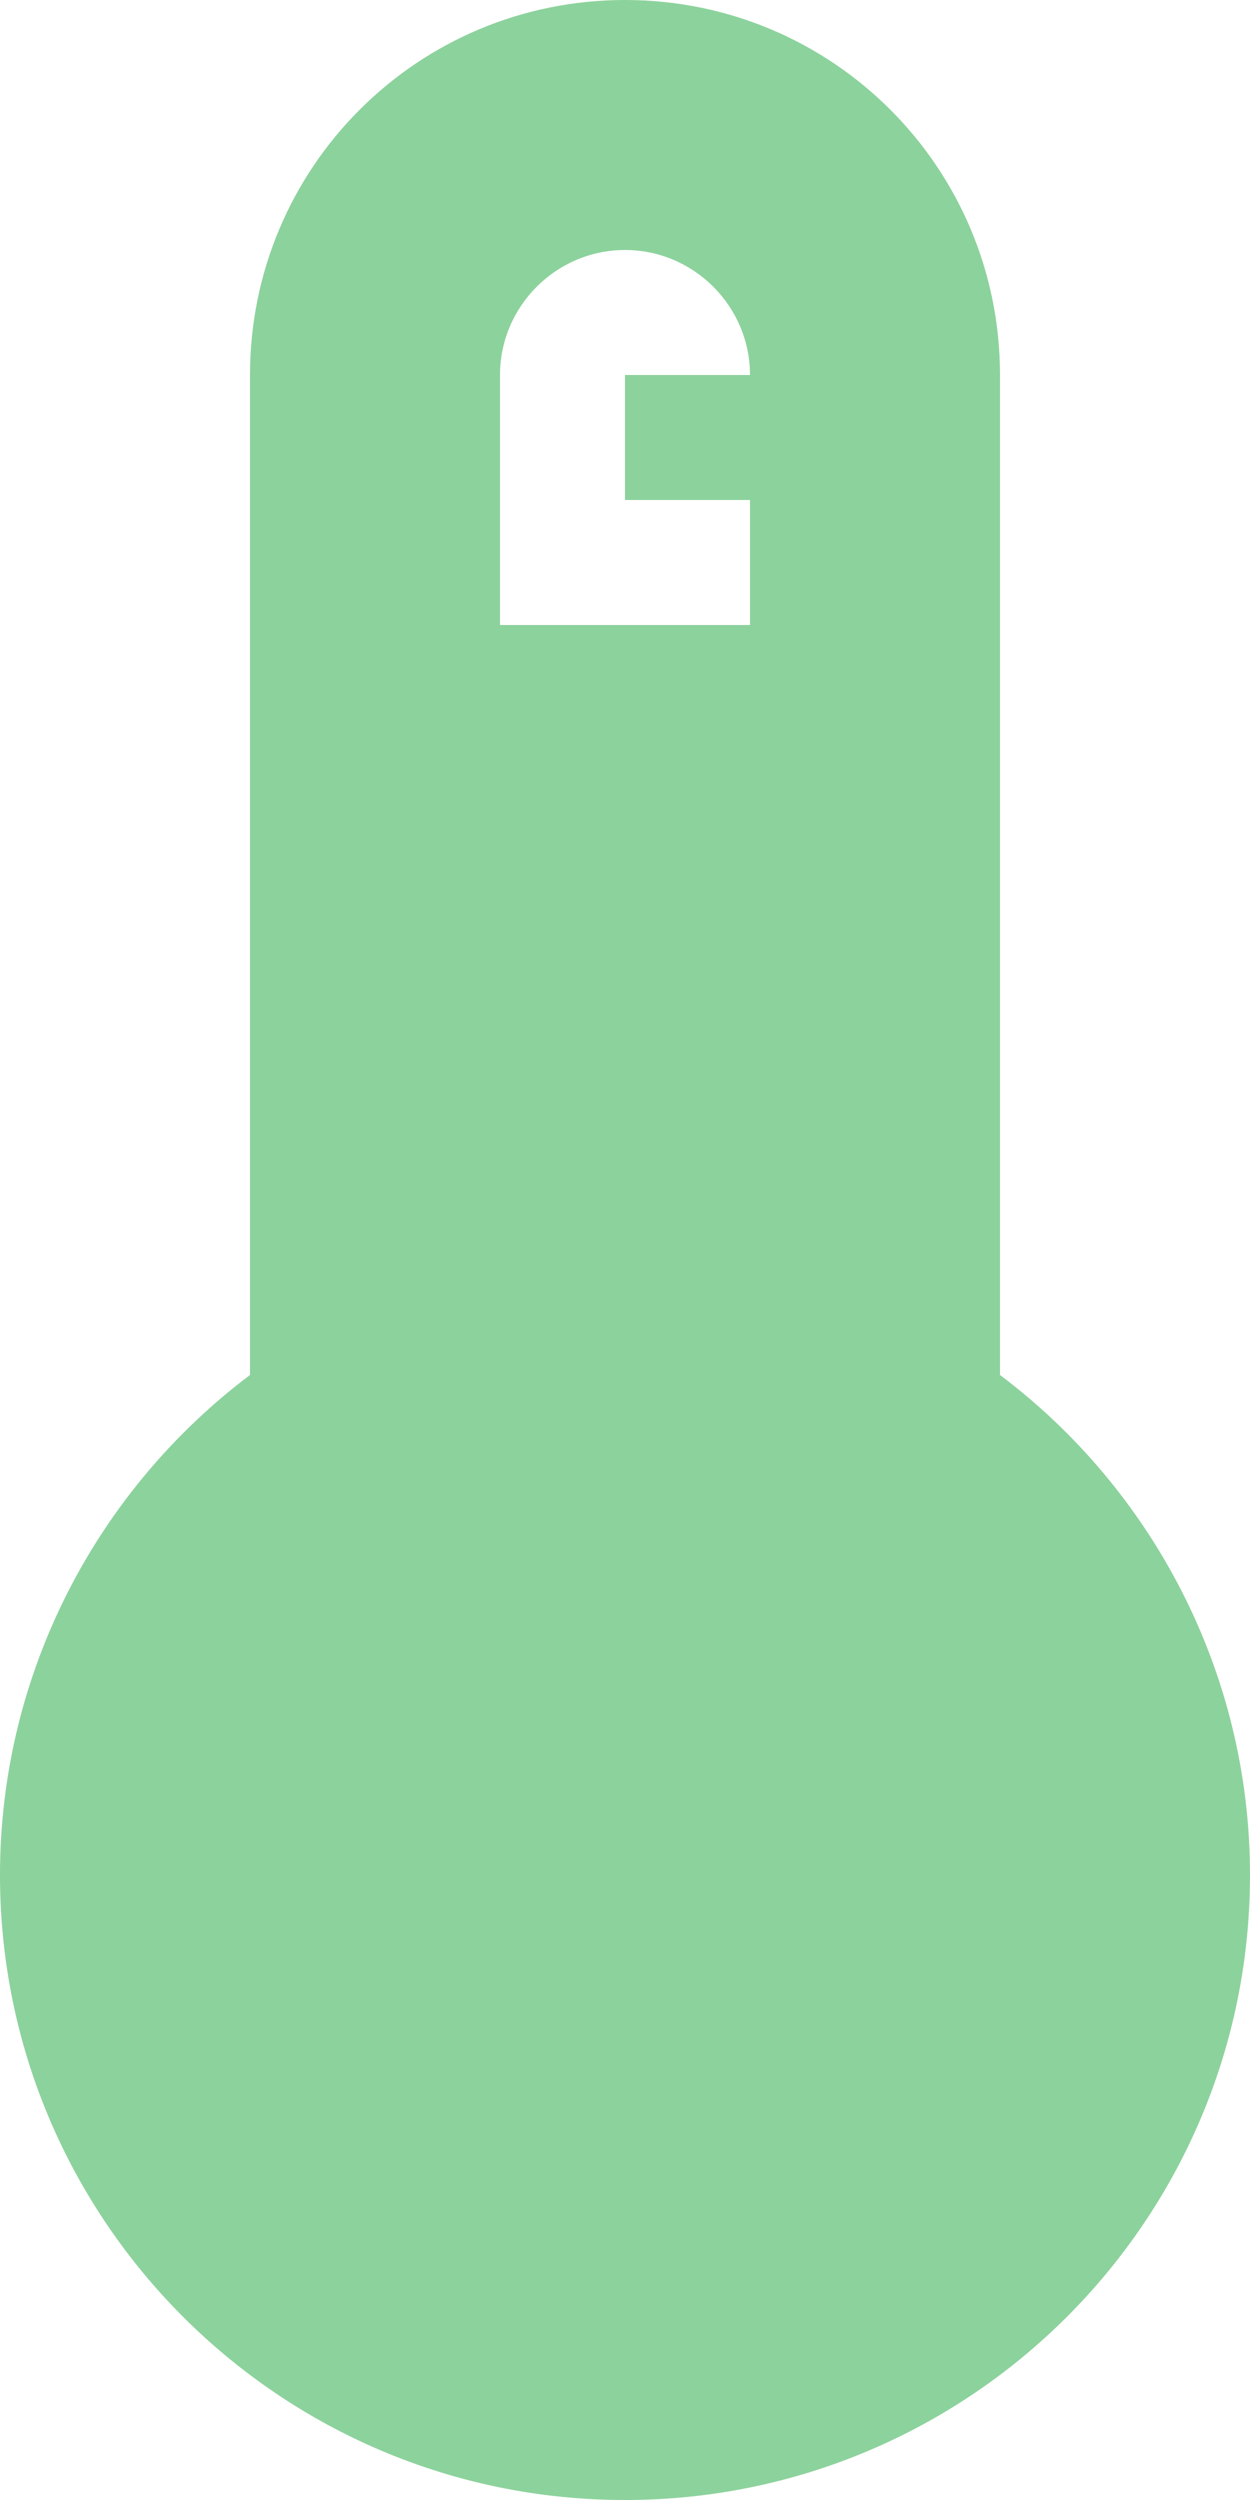 <svg width="30" height="60" viewBox="0 0 30 60" fill="none" xmlns="http://www.w3.org/2000/svg">
<path d="M24 33V9C24 4.02 19.98 0 15 0C10.02 0 6 4.02 6 9V33C2.37 35.73 0 40.11 0 45C0 53.28 6.72 60 15 60C23.28 60 30 53.28 30 45C30 40.11 27.63 35.73 24 33ZM12 9C12 7.35 13.35 6 15 6C16.65 6 18 7.35 18 9H15V12H18V18H15V21H18V15H12V9Z" fill="#8CD29C"/>
</svg>
